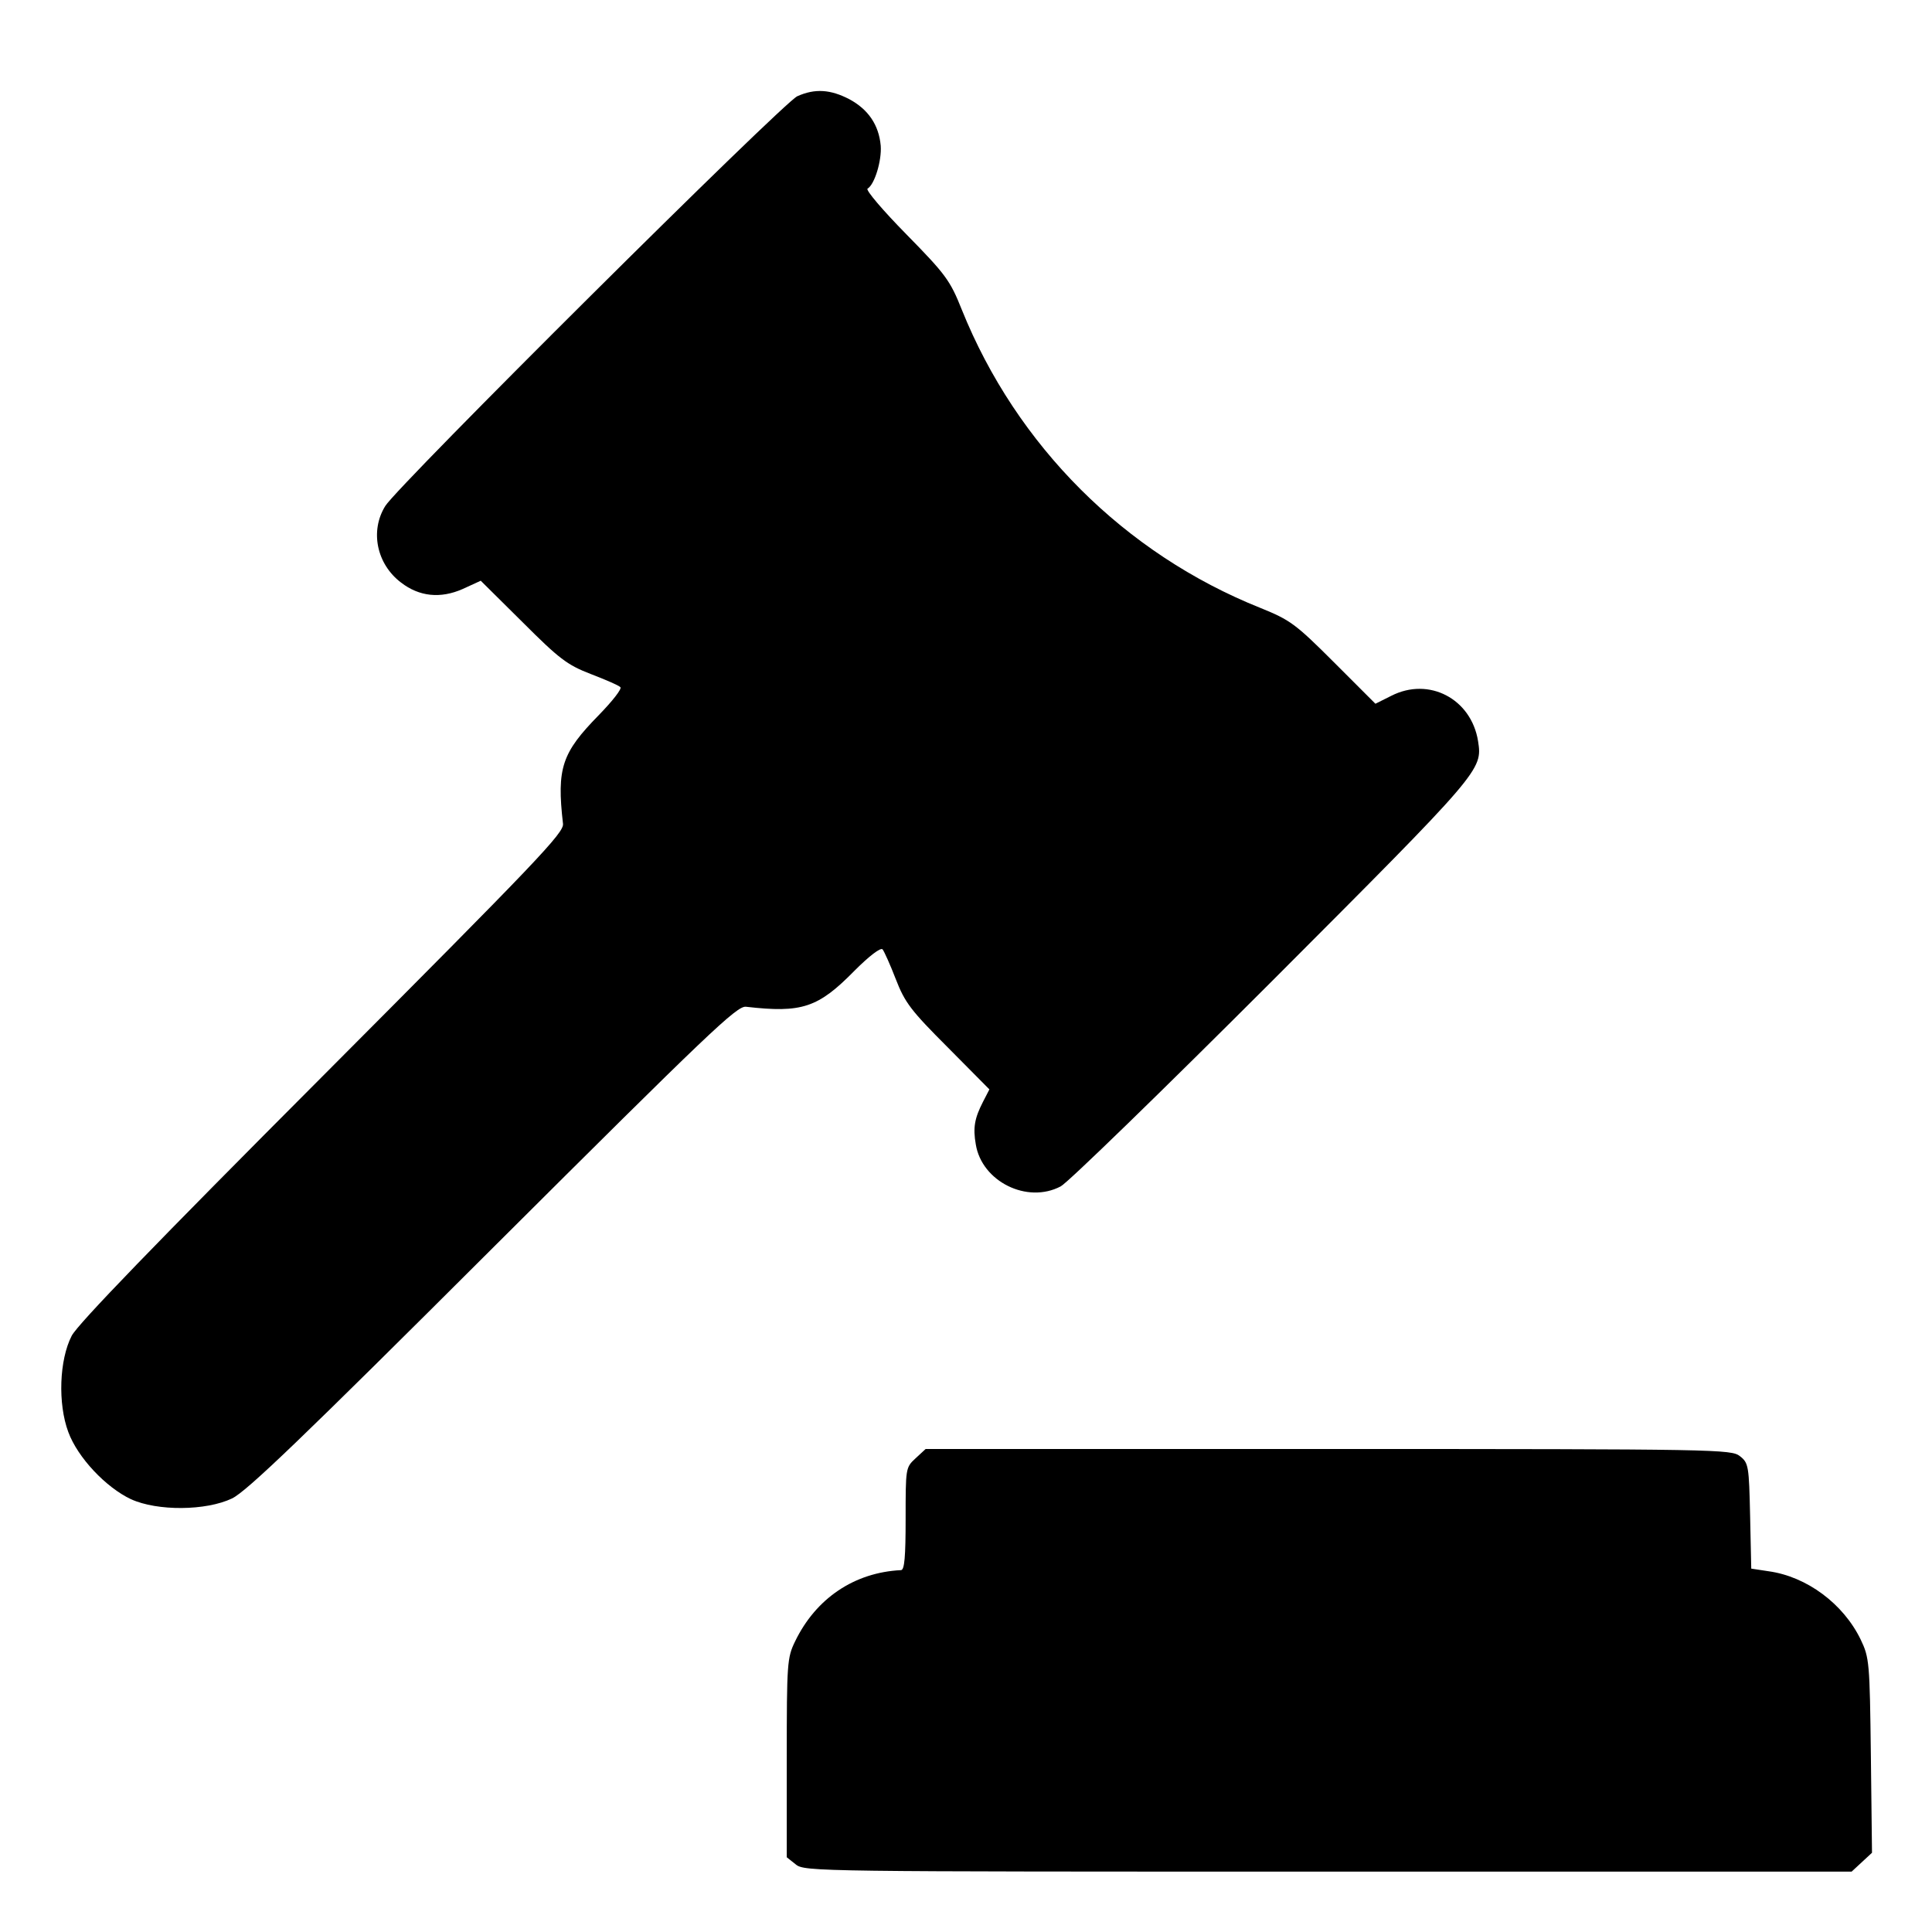 <?xml version="1.0" standalone="no"?>
<!DOCTYPE svg PUBLIC "-//W3C//DTD SVG 20010904//EN"
 "http://www.w3.org/TR/2001/REC-SVG-20010904/DTD/svg10.dtd">
<svg version="1.0" xmlns="http://www.w3.org/2000/svg"
 width="512pt" height="512pt" viewBox="0 0 512 512"
 preserveAspectRatio="xMidYMid meet">
<g transform="translate(0,512) scale(0.1,-0.1)"
fill="#000000" stroke="none">
<path d="M2113 4865 c-37 -16 -1060 -1033 -1092 -1086 -41 -66 -23 -154 42
-203 48 -37 104 -43 163 -17 l48 22 111 -110 c97 -97 118 -113 180 -137 39
-15 74 -30 79 -35 5 -4 -21 -37 -57 -74 -98 -100 -112 -140 -95 -288 3 -24
-67 -97 -638 -670 -440 -441 -648 -656 -664 -687 -33 -64 -37 -180 -9 -255 25
-68 100 -147 166 -178 70 -32 199 -31 268 2 39 19 185 159 692 665 573 571
646 641 670 638 148 -17 191 -3 288 96 38 38 69 62 74 56 4 -5 20 -40 35 -79
24 -62 40 -83 138 -181 l110 -111 -17 -33 c-22 -43 -27 -68 -19 -113 16 -98
136 -158 225 -111 18 9 270 254 560 544 556 557 558 559 546 636 -18 112 -130
171 -230 120 l-42 -21 -110 110 c-102 102 -116 112 -195 144 -360 144 -646
430 -791 790 -31 78 -43 94 -147 200 -62 63 -108 117 -103 121 19 11 38 75 35
114 -5 55 -33 96 -83 123 -50 26 -91 29 -138 8z"/>
<path d="M2426 1255 c-26 -24 -26 -26 -26 -160 0 -101 -3 -135 -12 -136 -124
-6 -226 -75 -281 -189 -21 -43 -22 -58 -22 -308 l0 -264 24 -19 c23 -19 59
-19 1411 -19 l1387 0 27 25 27 25 -3 258 c-3 247 -4 259 -27 307 -46 95 -143
167 -244 181 l-46 7 -3 139 c-3 133 -4 141 -27 159 -23 18 -55 19 -1091 19
l-1067 0 -27 -25z"/>
</g>
</svg>

